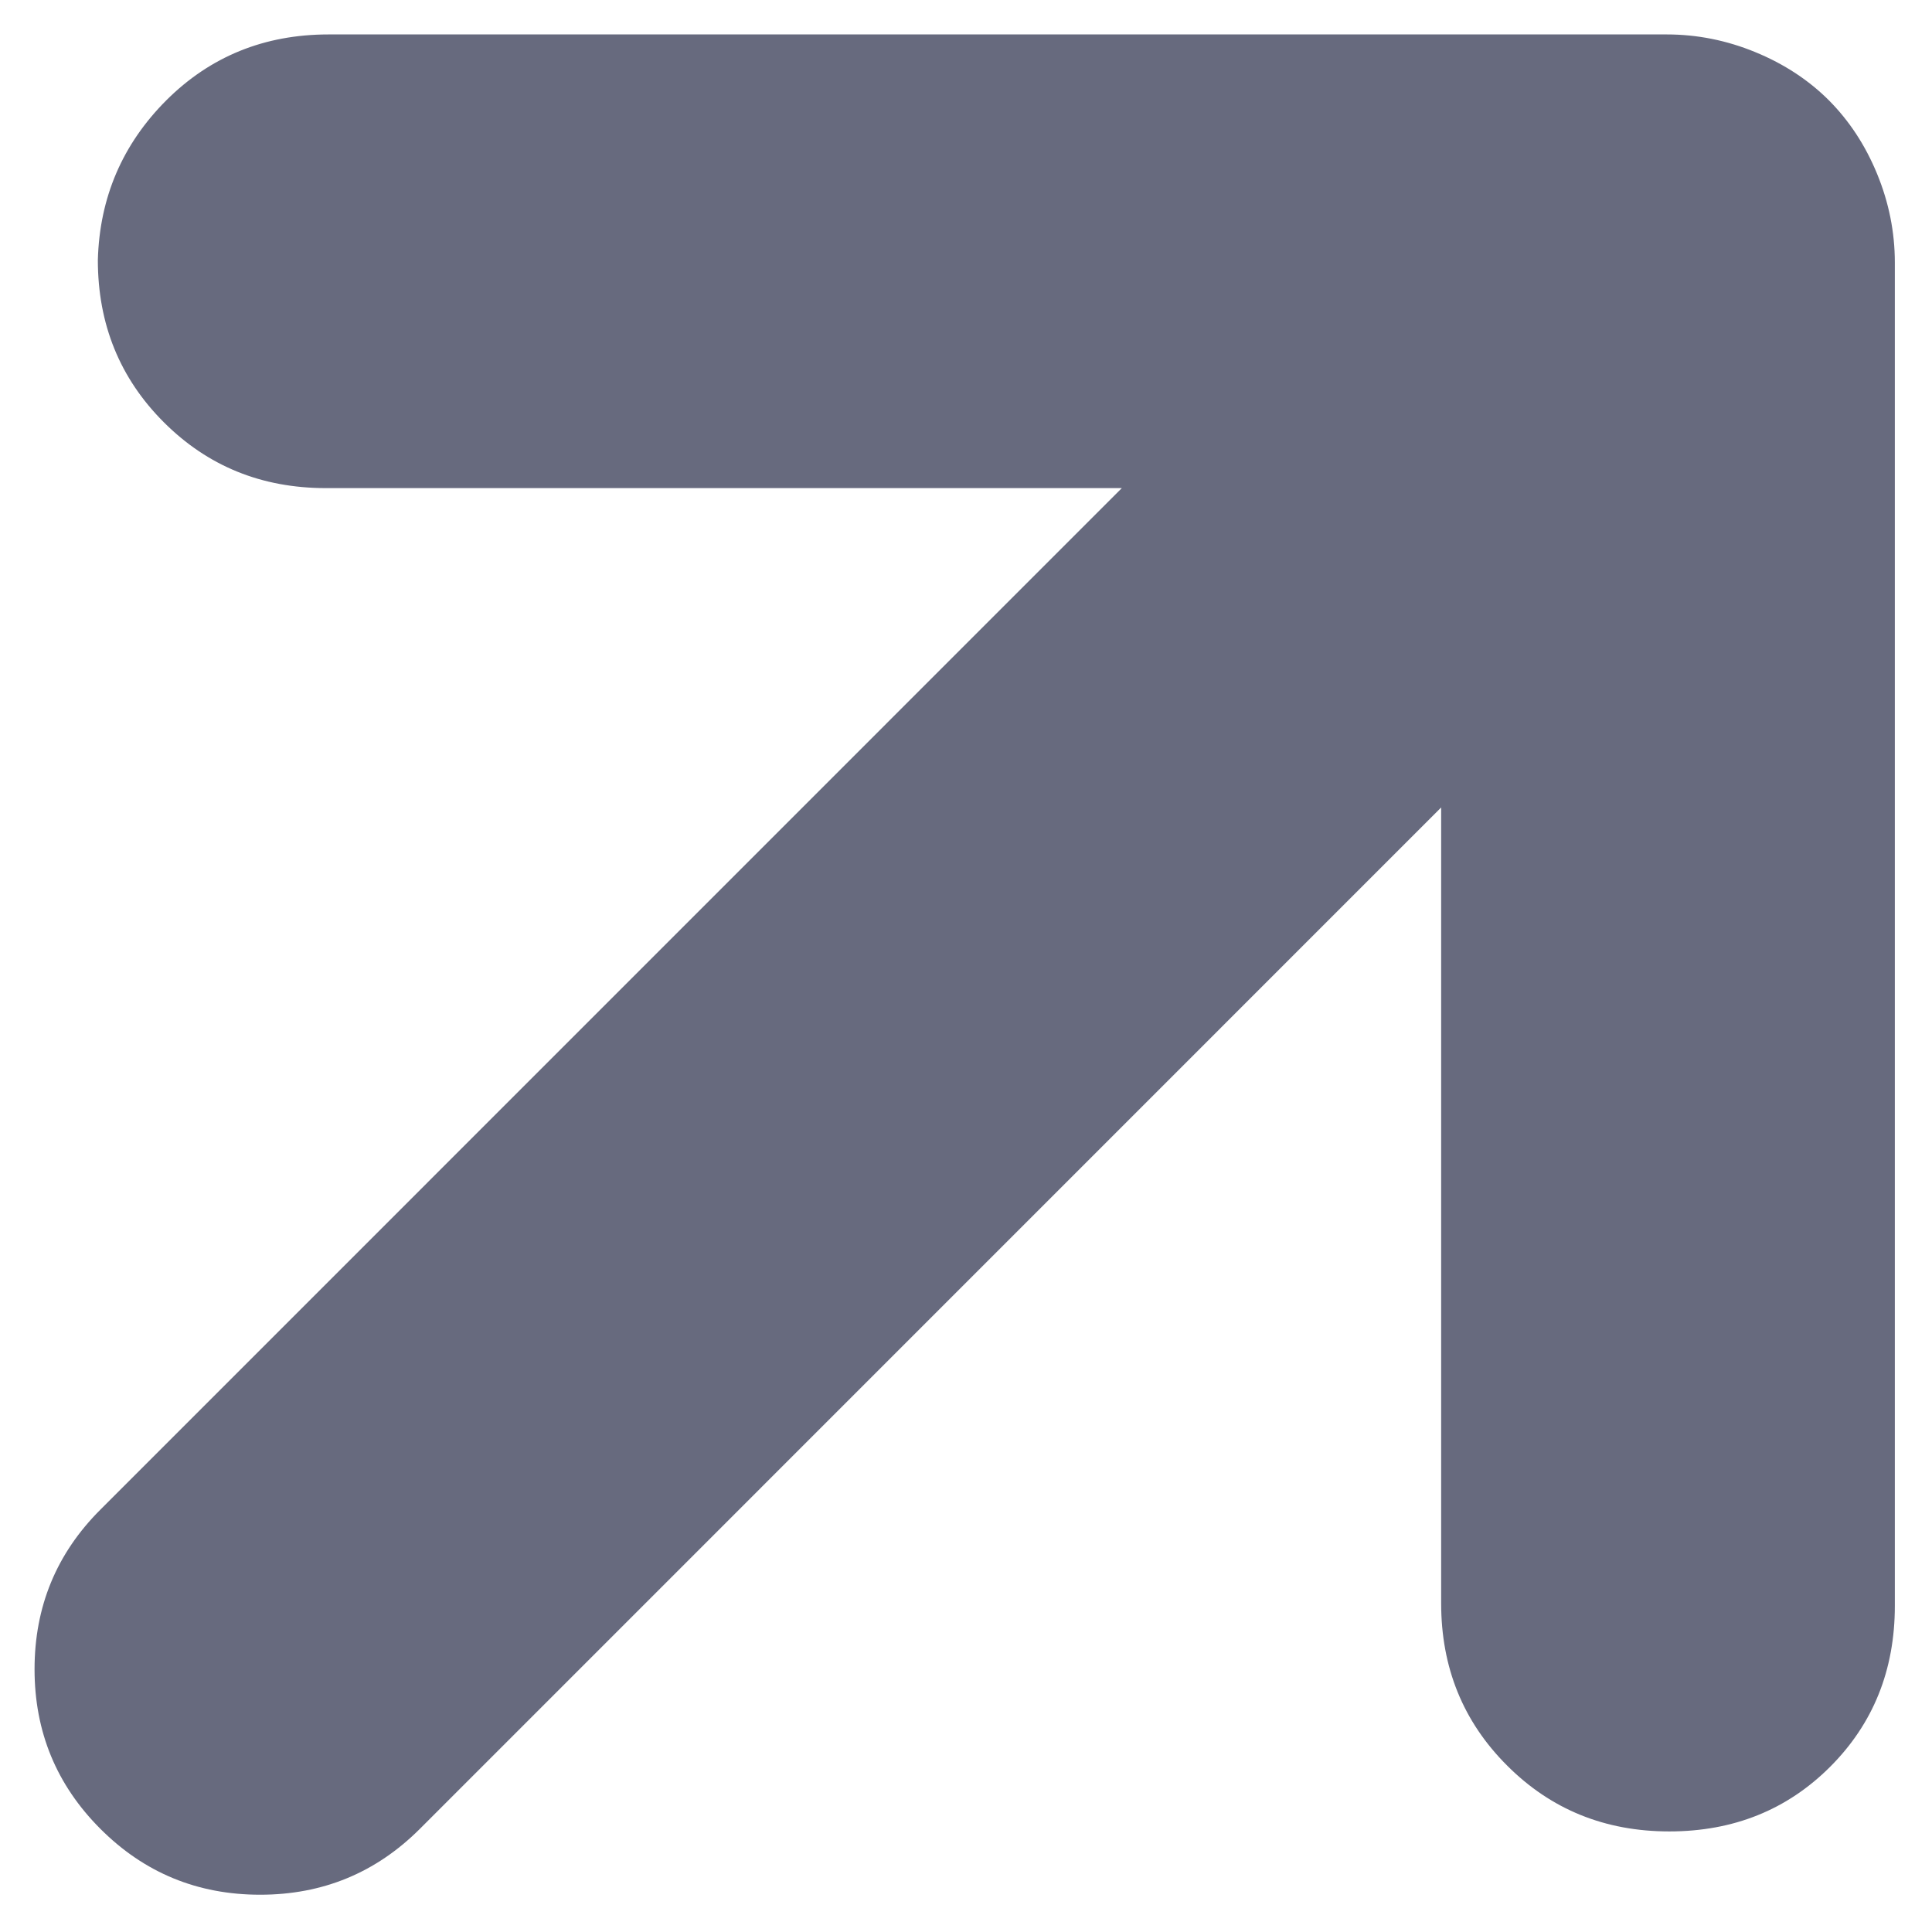 <svg width="17" height="17" viewBox="0 0 17 17" fill="none" xmlns="http://www.w3.org/2000/svg">
<path d="M12.681 7.105L3.694 16.093C3.307 16.479 2.839 16.672 2.289 16.672C1.738 16.672 1.27 16.479 0.884 16.093C0.497 15.706 0.304 15.238 0.304 14.688C0.304 14.137 0.497 13.669 0.884 13.283L9.871 4.295H2.868C2.303 4.295 1.828 4.102 1.441 3.715C1.055 3.329 0.861 2.853 0.861 2.288C0.876 1.738 1.077 1.27 1.463 0.883C1.85 0.497 2.326 0.303 2.891 0.303L14.666 0.303C14.933 0.303 15.194 0.355 15.446 0.459C15.699 0.563 15.915 0.705 16.093 0.883C16.271 1.062 16.413 1.277 16.517 1.53C16.621 1.783 16.673 2.043 16.673 2.31L16.673 14.13C16.673 14.695 16.483 15.167 16.104 15.546C15.725 15.925 15.253 16.115 14.688 16.115C14.123 16.115 13.647 15.922 13.261 15.535C12.874 15.149 12.681 14.673 12.681 14.108L12.681 7.105Z" fill="#676A7E"/>
</svg>
